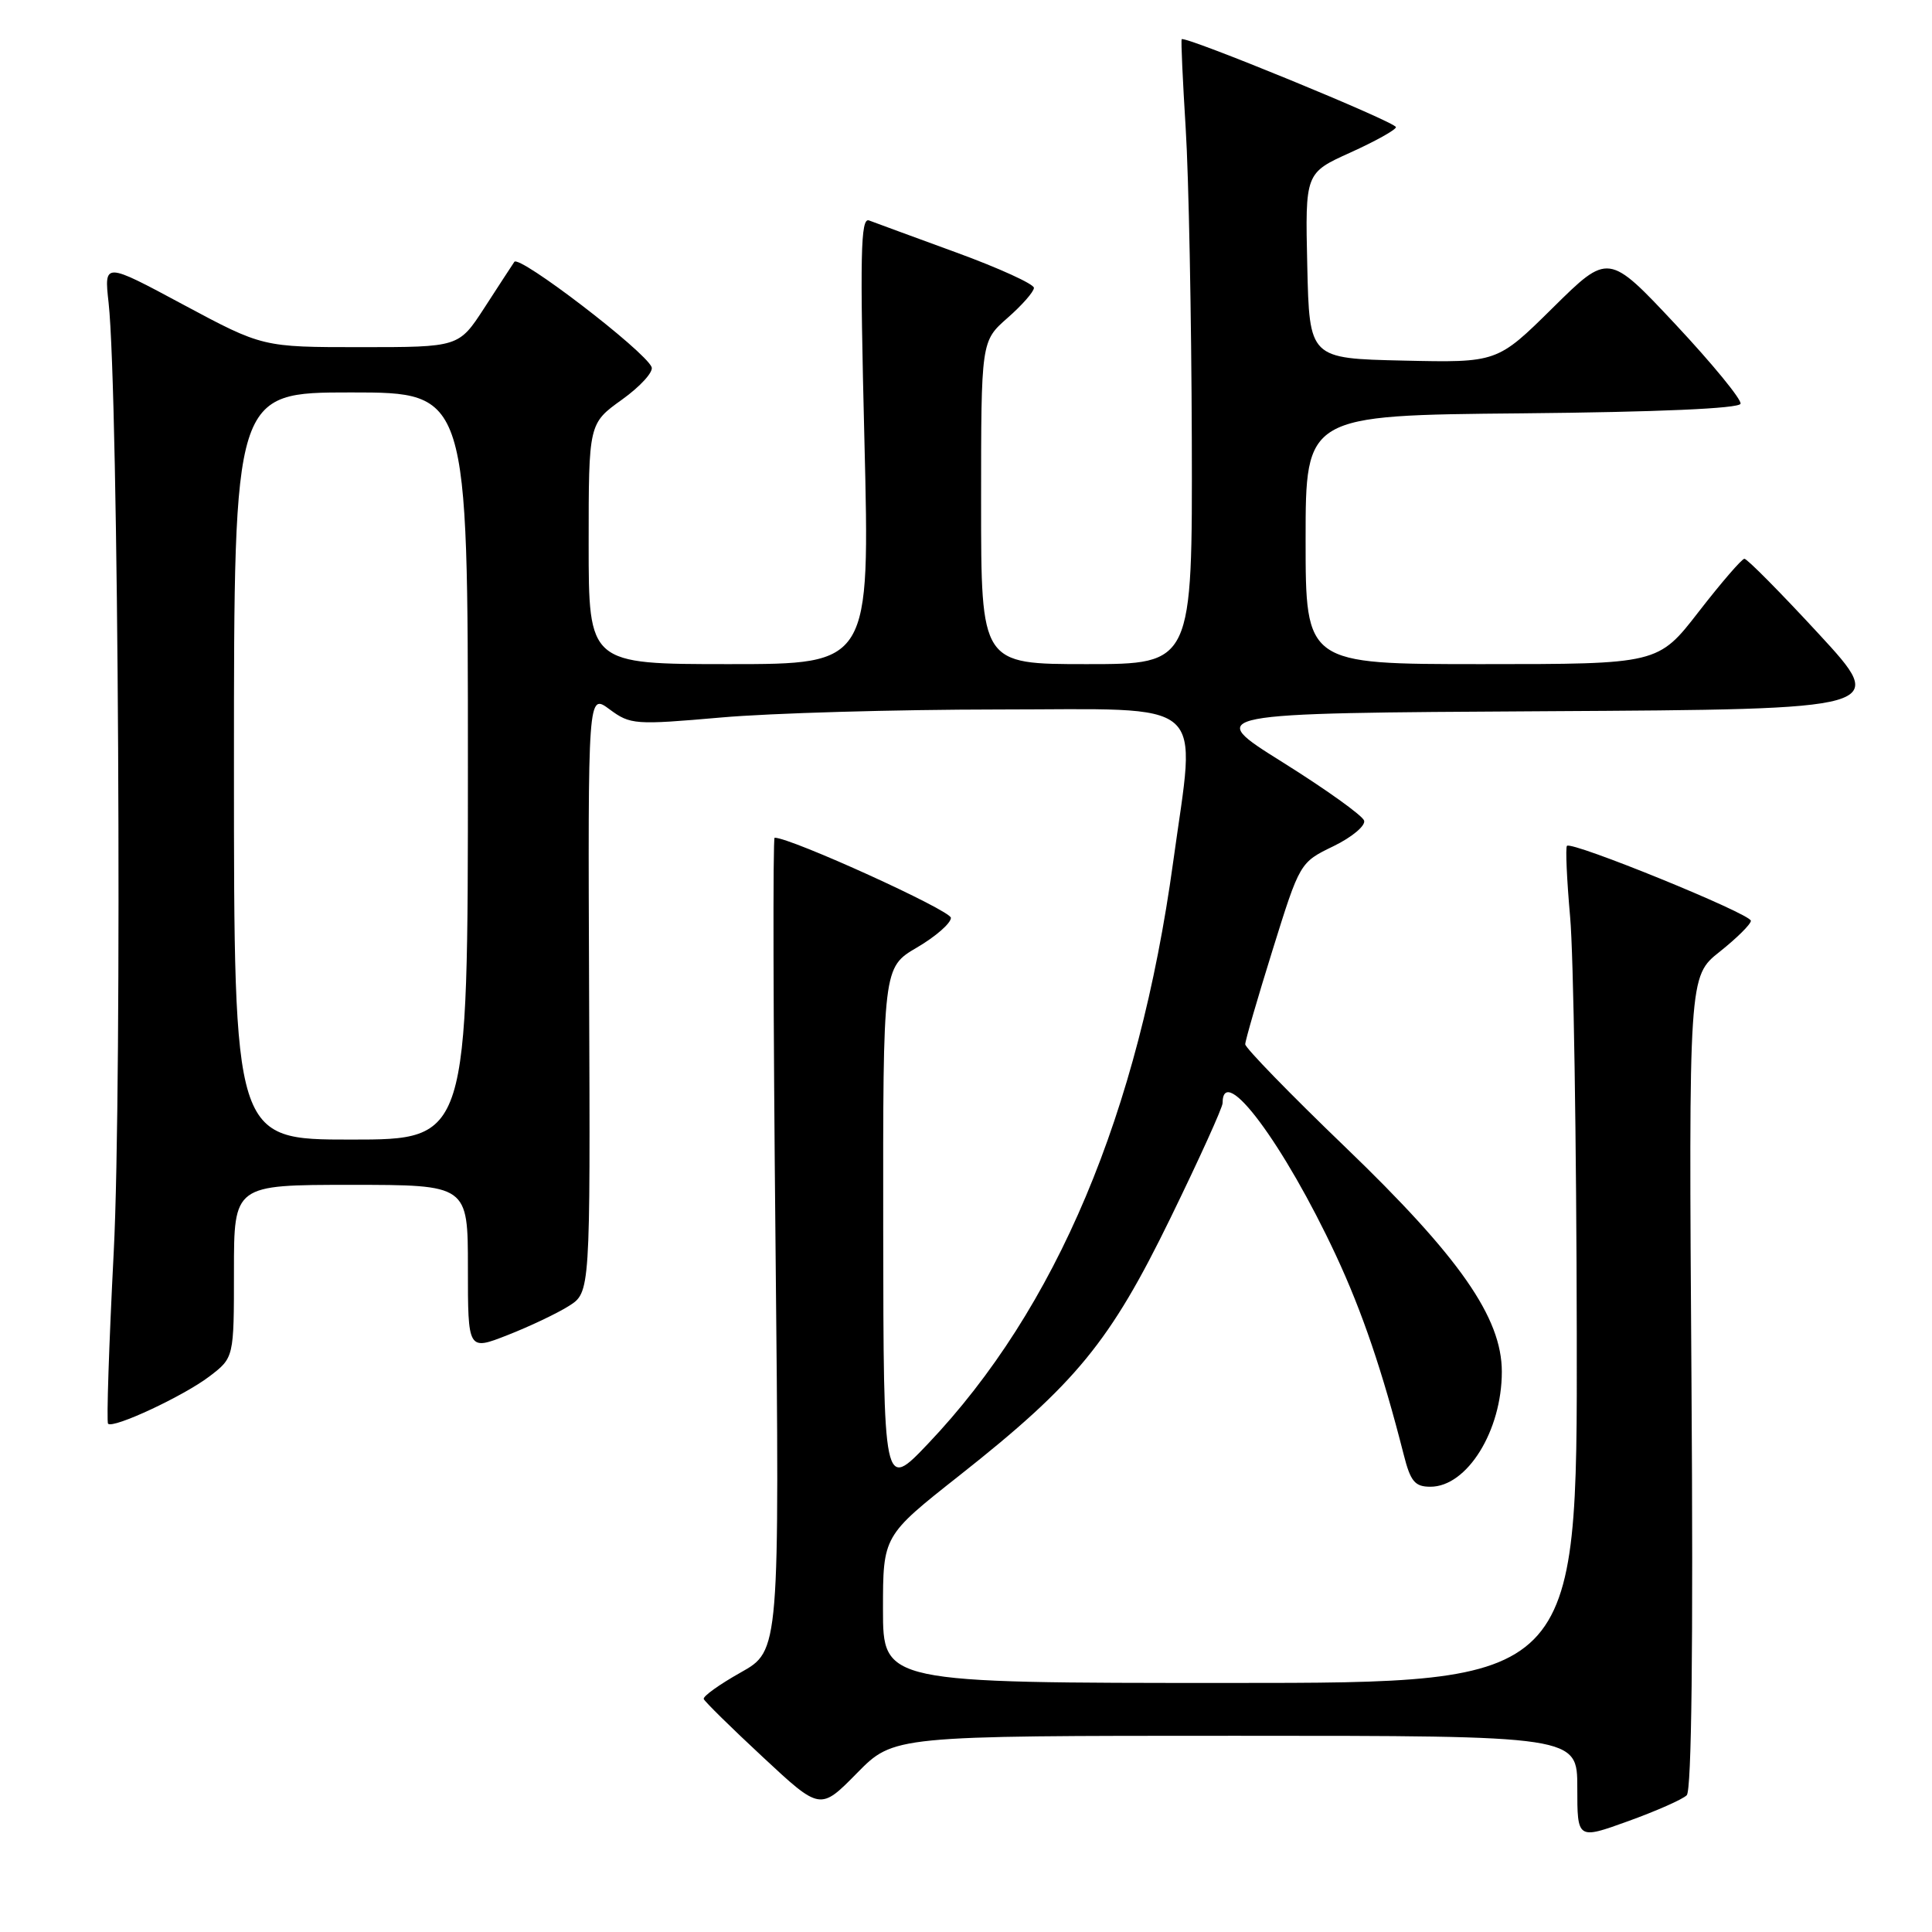 <?xml version="1.0" encoding="UTF-8" standalone="no"?>
<!DOCTYPE svg PUBLIC "-//W3C//DTD SVG 1.1//EN" "http://www.w3.org/Graphics/SVG/1.1/DTD/svg11.dtd" >
<svg xmlns="http://www.w3.org/2000/svg" xmlns:xlink="http://www.w3.org/1999/xlink" version="1.1" viewBox="0 0 256 256">
 <g >
 <path fill="currentColor"
d=" M 223.50 237.88 C 224.15 237.24 224.37 218.15 224.13 183.13 C 223.76 129.36 223.76 129.36 227.88 126.10 C 230.14 124.30 232.00 122.46 232.00 122.01 C 232.00 121.09 208.24 111.41 207.63 112.08 C 207.42 112.31 207.61 116.55 208.05 121.50 C 208.50 126.45 208.89 151.31 208.93 176.75 C 209.00 223.00 209.00 223.00 163.00 223.00 C 117.00 223.00 117.00 223.00 117.00 213.25 C 117.00 203.50 117.00 203.50 127.14 195.50 C 142.60 183.29 147.09 177.81 155.11 161.36 C 158.90 153.59 162.00 146.75 162.00 146.17 C 162.00 140.67 170.15 151.62 177.02 166.34 C 180.51 173.83 183.18 181.68 186.00 192.75 C 186.90 196.31 187.48 197.00 189.54 197.00 C 194.40 197.00 199.00 189.59 199.00 181.76 C 199.00 174.59 193.40 166.57 178.25 151.99 C 170.96 144.98 165.00 138.85 165.00 138.37 C 165.00 137.89 166.63 132.28 168.62 125.89 C 172.24 114.28 172.24 114.28 176.70 112.12 C 179.15 110.93 180.97 109.40 180.75 108.73 C 180.52 108.05 175.67 104.58 169.95 101.00 C 159.56 94.50 159.56 94.50 204.88 94.24 C 250.20 93.98 250.20 93.98 240.99 83.99 C 235.92 78.50 231.49 74.02 231.14 74.04 C 230.79 74.06 228.07 77.21 225.10 81.04 C 219.71 88.00 219.71 88.00 196.35 88.00 C 173.00 88.00 173.00 88.00 173.00 71.52 C 173.00 55.03 173.00 55.03 201.67 54.77 C 219.68 54.60 230.44 54.13 230.63 53.50 C 230.79 52.95 226.92 48.23 222.03 43.00 C 213.13 33.50 213.13 33.50 205.76 40.78 C 198.39 48.06 198.39 48.06 185.94 47.78 C 173.50 47.50 173.50 47.50 173.22 35.21 C 172.94 22.92 172.94 22.92 178.94 20.21 C 182.23 18.72 184.95 17.21 184.97 16.85 C 185.00 16.19 156.91 4.67 156.58 5.20 C 156.47 5.37 156.72 10.68 157.11 17.00 C 157.51 23.32 157.87 41.89 157.92 58.25 C 158.00 88.00 158.00 88.00 144.00 88.00 C 130.00 88.00 130.00 88.00 130.00 66.60 C 130.00 45.21 130.00 45.21 133.50 42.13 C 135.43 40.44 137.00 38.65 137.00 38.14 C 137.00 37.64 132.39 35.53 126.75 33.47 C 121.11 31.41 115.89 29.49 115.15 29.21 C 114.03 28.79 113.93 33.67 114.54 58.36 C 115.27 88.00 115.27 88.00 96.64 88.00 C 78.00 88.00 78.00 88.00 78.00 72.06 C 78.00 56.12 78.00 56.12 82.42 52.95 C 84.86 51.20 86.62 49.26 86.34 48.63 C 85.37 46.43 68.78 33.73 68.15 34.70 C 67.79 35.23 65.99 38.00 64.15 40.84 C 60.79 46.00 60.79 46.00 47.79 46.00 C 34.80 46.00 34.80 46.00 24.29 40.37 C 13.79 34.73 13.79 34.73 14.39 40.12 C 15.71 52.03 16.21 143.83 15.07 165.88 C 14.44 178.18 14.10 188.43 14.32 188.65 C 15.00 189.34 24.34 184.98 27.75 182.38 C 31.00 179.90 31.00 179.90 31.00 168.45 C 31.00 157.00 31.00 157.00 46.50 157.00 C 62.00 157.00 62.00 157.00 62.00 167.99 C 62.00 178.97 62.00 178.97 67.25 176.91 C 70.14 175.78 73.79 174.05 75.36 173.06 C 78.22 171.26 78.22 171.26 78.06 131.56 C 77.90 91.86 77.90 91.86 80.77 93.99 C 83.53 96.03 84.12 96.07 95.57 95.07 C 102.13 94.49 118.64 94.02 132.25 94.01 C 160.60 94.00 158.48 92.15 155.45 114.22 C 150.87 147.55 139.98 173.40 122.97 191.30 C 117.07 197.50 117.07 197.50 117.03 162.85 C 117.00 128.19 117.00 128.19 121.50 125.55 C 123.98 124.10 126.00 122.33 126.00 121.62 C 126.00 120.64 104.81 111.00 102.64 111.00 C 102.40 111.00 102.46 135.24 102.76 164.86 C 103.30 218.72 103.30 218.72 98.15 221.61 C 95.32 223.20 93.11 224.78 93.25 225.13 C 93.39 225.48 96.91 228.95 101.09 232.83 C 108.68 239.90 108.68 239.90 113.55 234.95 C 118.42 230.00 118.42 230.00 163.71 230.00 C 209.00 230.00 209.00 230.00 209.00 236.88 C 209.00 243.75 209.00 243.75 215.75 241.31 C 219.46 239.97 222.95 238.43 223.50 237.88 Z  M 31.00 101.50 C 31.00 52.00 31.00 52.00 46.50 52.00 C 62.00 52.00 62.00 52.00 62.00 101.50 C 62.00 151.00 62.00 151.00 46.50 151.00 C 31.00 151.00 31.00 151.00 31.00 101.50 Z "/>
</g>
</svg>
